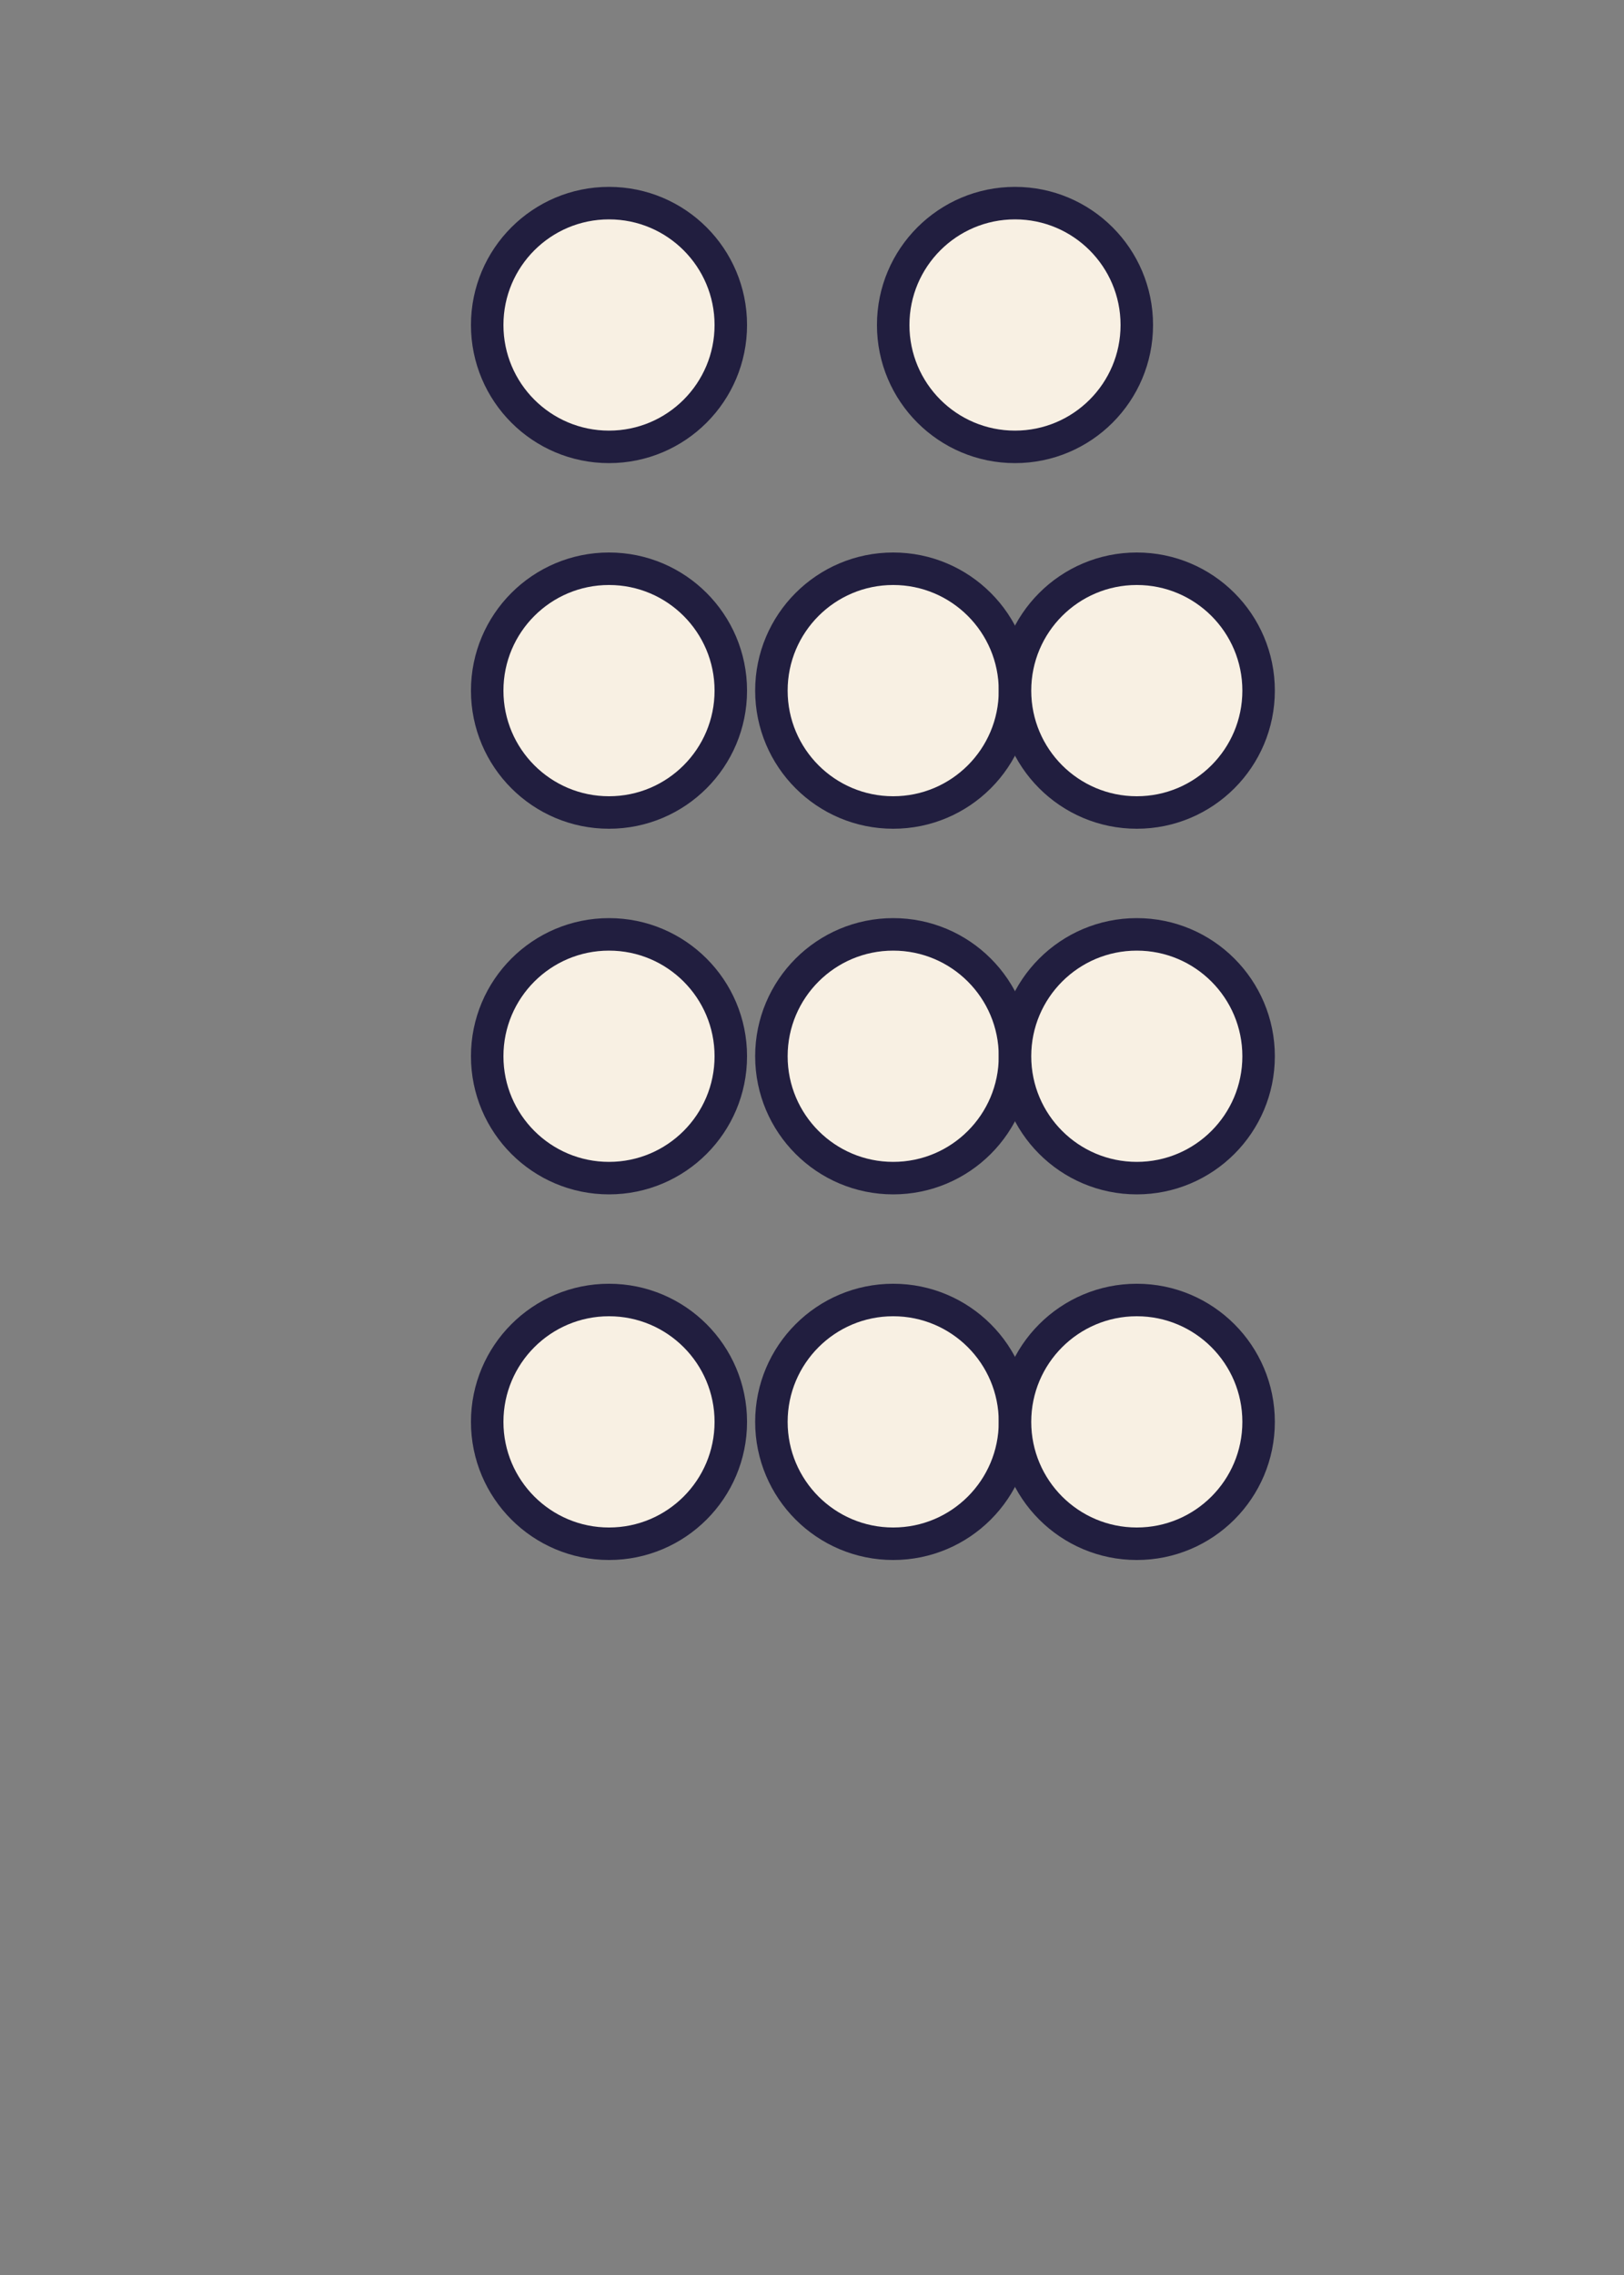 <svg width="200" height="280" viewBox="0 0 200 280" xmlns="http://www.w3.org/2000/svg">
  <rect x="0" y="0" width="200" height="280" fill="#808080" stroke="none"/>
  <rect width="200" height="280" fill="none" /><circle cx="75" cy="40" r="15" fill="#f8f0e3" stroke="#211e3f" stroke-width="4" /><circle cx="125" cy="40" r="15" fill="#f8f0e3" stroke="#211e3f" stroke-width="4" /><circle cx="75" cy="85" r="15" fill="#f8f0e3" stroke="#211e3f" stroke-width="4" /><circle cx="110" cy="85" r="15" fill="#f8f0e3" stroke="#211e3f" stroke-width="4" /><circle cx="140" cy="85" r="15" fill="#f8f0e3" stroke="#211e3f" stroke-width="4" /><circle cx="75" cy="130" r="15" fill="#f8f0e3" stroke="#211e3f" stroke-width="4" /><circle cx="110" cy="130" r="15" fill="#f8f0e3" stroke="#211e3f" stroke-width="4" /><circle cx="140" cy="130" r="15" fill="#f8f0e3" stroke="#211e3f" stroke-width="4" /><circle cx="75" cy="175" r="15" fill="#f8f0e3" stroke="#211e3f" stroke-width="4" /><circle cx="110" cy="175" r="15" fill="#f8f0e3" stroke="#211e3f" stroke-width="4" /><circle cx="140" cy="175" r="15" fill="#f8f0e3" stroke="#211e3f" stroke-width="4" /></svg>